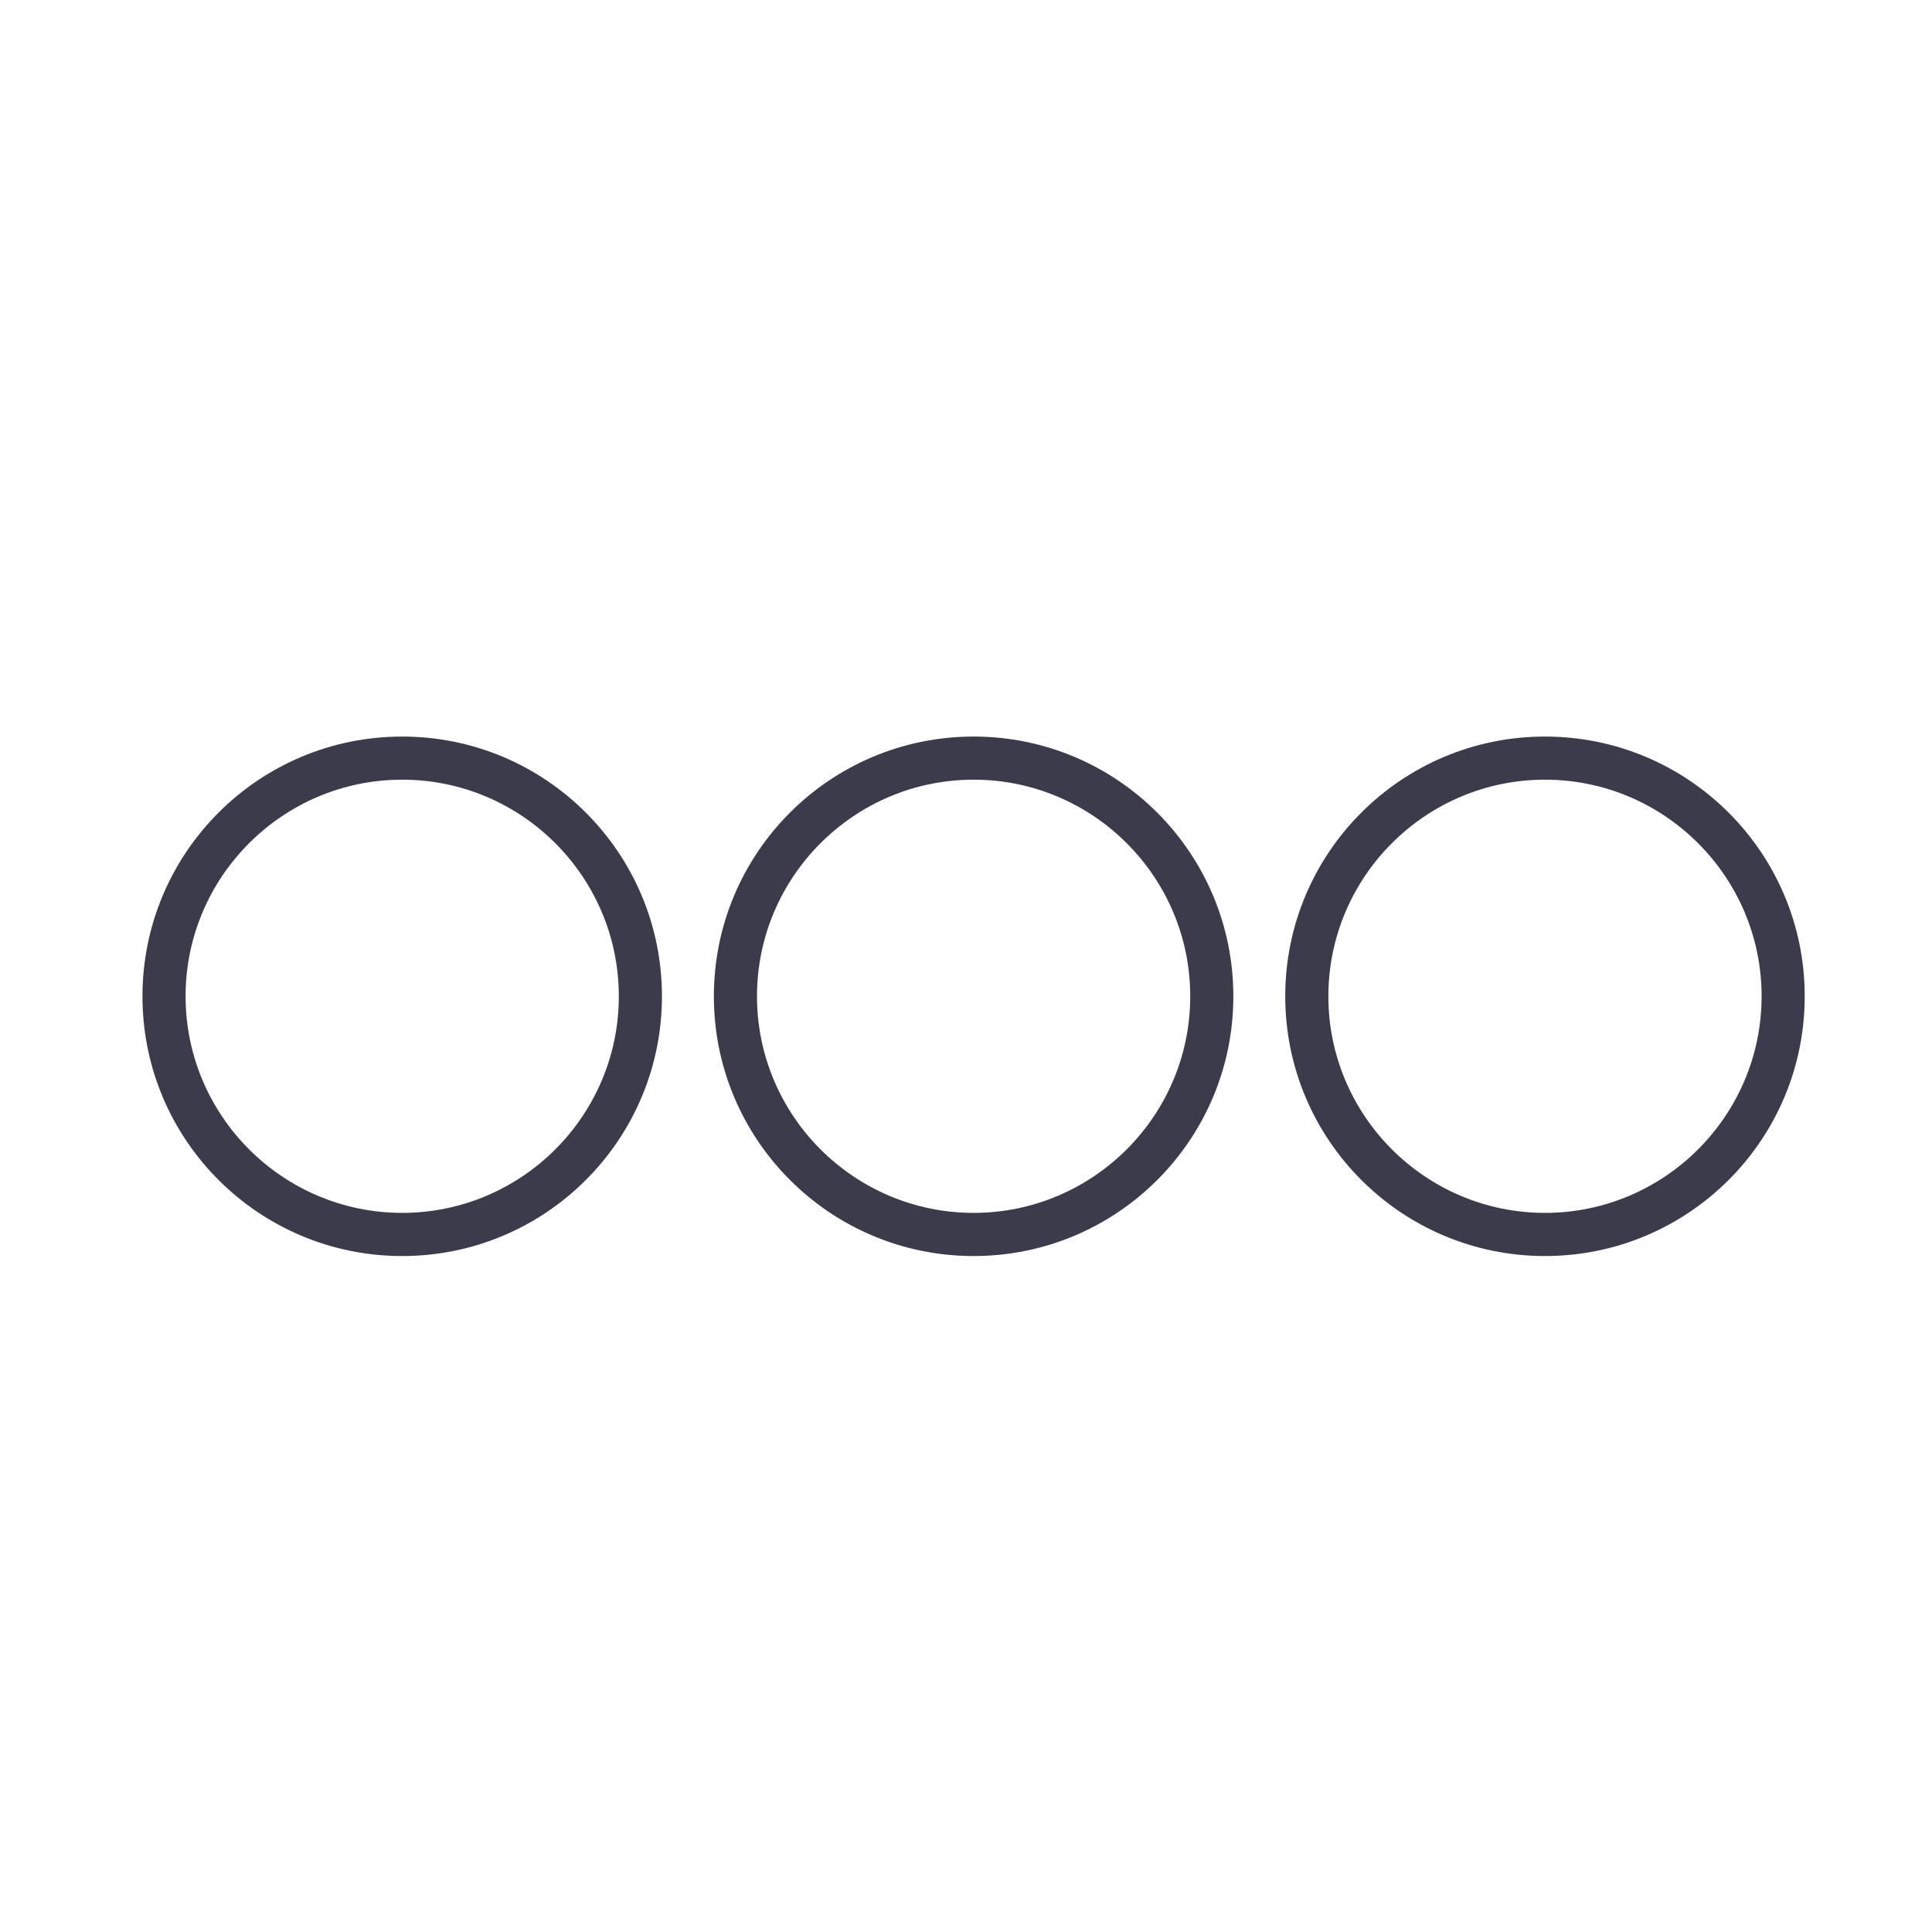 <?xml version="1.0" encoding="utf-8"?>
<!-- Generator: Adobe Illustrator 17.0.0, SVG Export Plug-In . SVG Version: 6.00 Build 0)  -->
<!DOCTYPE svg PUBLIC "-//W3C//DTD SVG 1.1//EN" "http://www.w3.org/Graphics/SVG/1.1/DTD/svg11.dtd">
<svg version="1.1" id="Layer_1" xmlns="http://www.w3.org/2000/svg" xmlns:xlink="http://www.w3.org/1999/xlink" x="0px" y="0px"
	 width="50px" height="50px" viewBox="0 0 50 50" enable-background="new 0 0 50 50" xml:space="preserve">
<g>
	<path fill="#3C3B4C" d="M10.409,19.062c-3.712,0-6.722,3.009-6.722,6.722c0,3.712,3.009,6.722,6.722,6.722
		c3.712,0,6.722-3.009,6.722-6.722C17.131,22.072,14.121,19.062,10.409,19.062z M10.409,31.389c-3.091,0-5.606-2.514-5.606-5.605
		s2.515-5.606,5.606-5.606s5.606,2.515,5.606,5.606S13.5,31.389,10.409,31.389z"/>
	<path fill="#3C3B4C" d="M25.197,19.062c-3.712,0-6.722,3.009-6.722,6.722c0,3.712,3.009,6.722,6.722,6.722
		c3.712,0,6.722-3.009,6.722-6.722C31.918,22.072,28.909,19.062,25.197,19.062z M25.197,31.389c-3.091,0-5.606-2.514-5.606-5.605
		s2.515-5.606,5.606-5.606s5.606,2.515,5.606,5.606S28.288,31.389,25.197,31.389z"/>
	<path fill="#3C3B4C" d="M39.984,19.062c-3.712,0-6.722,3.009-6.722,6.722c0,3.712,3.009,6.722,6.722,6.722
		c3.712,0,6.722-3.009,6.722-6.722C46.706,22.072,43.696,19.062,39.984,19.062z M39.984,31.389c-3.091,0-5.606-2.514-5.606-5.605
		s2.515-5.606,5.606-5.606c3.091,0,5.606,2.515,5.606,5.606S43.075,31.389,39.984,31.389z"/>
</g>
</svg>

